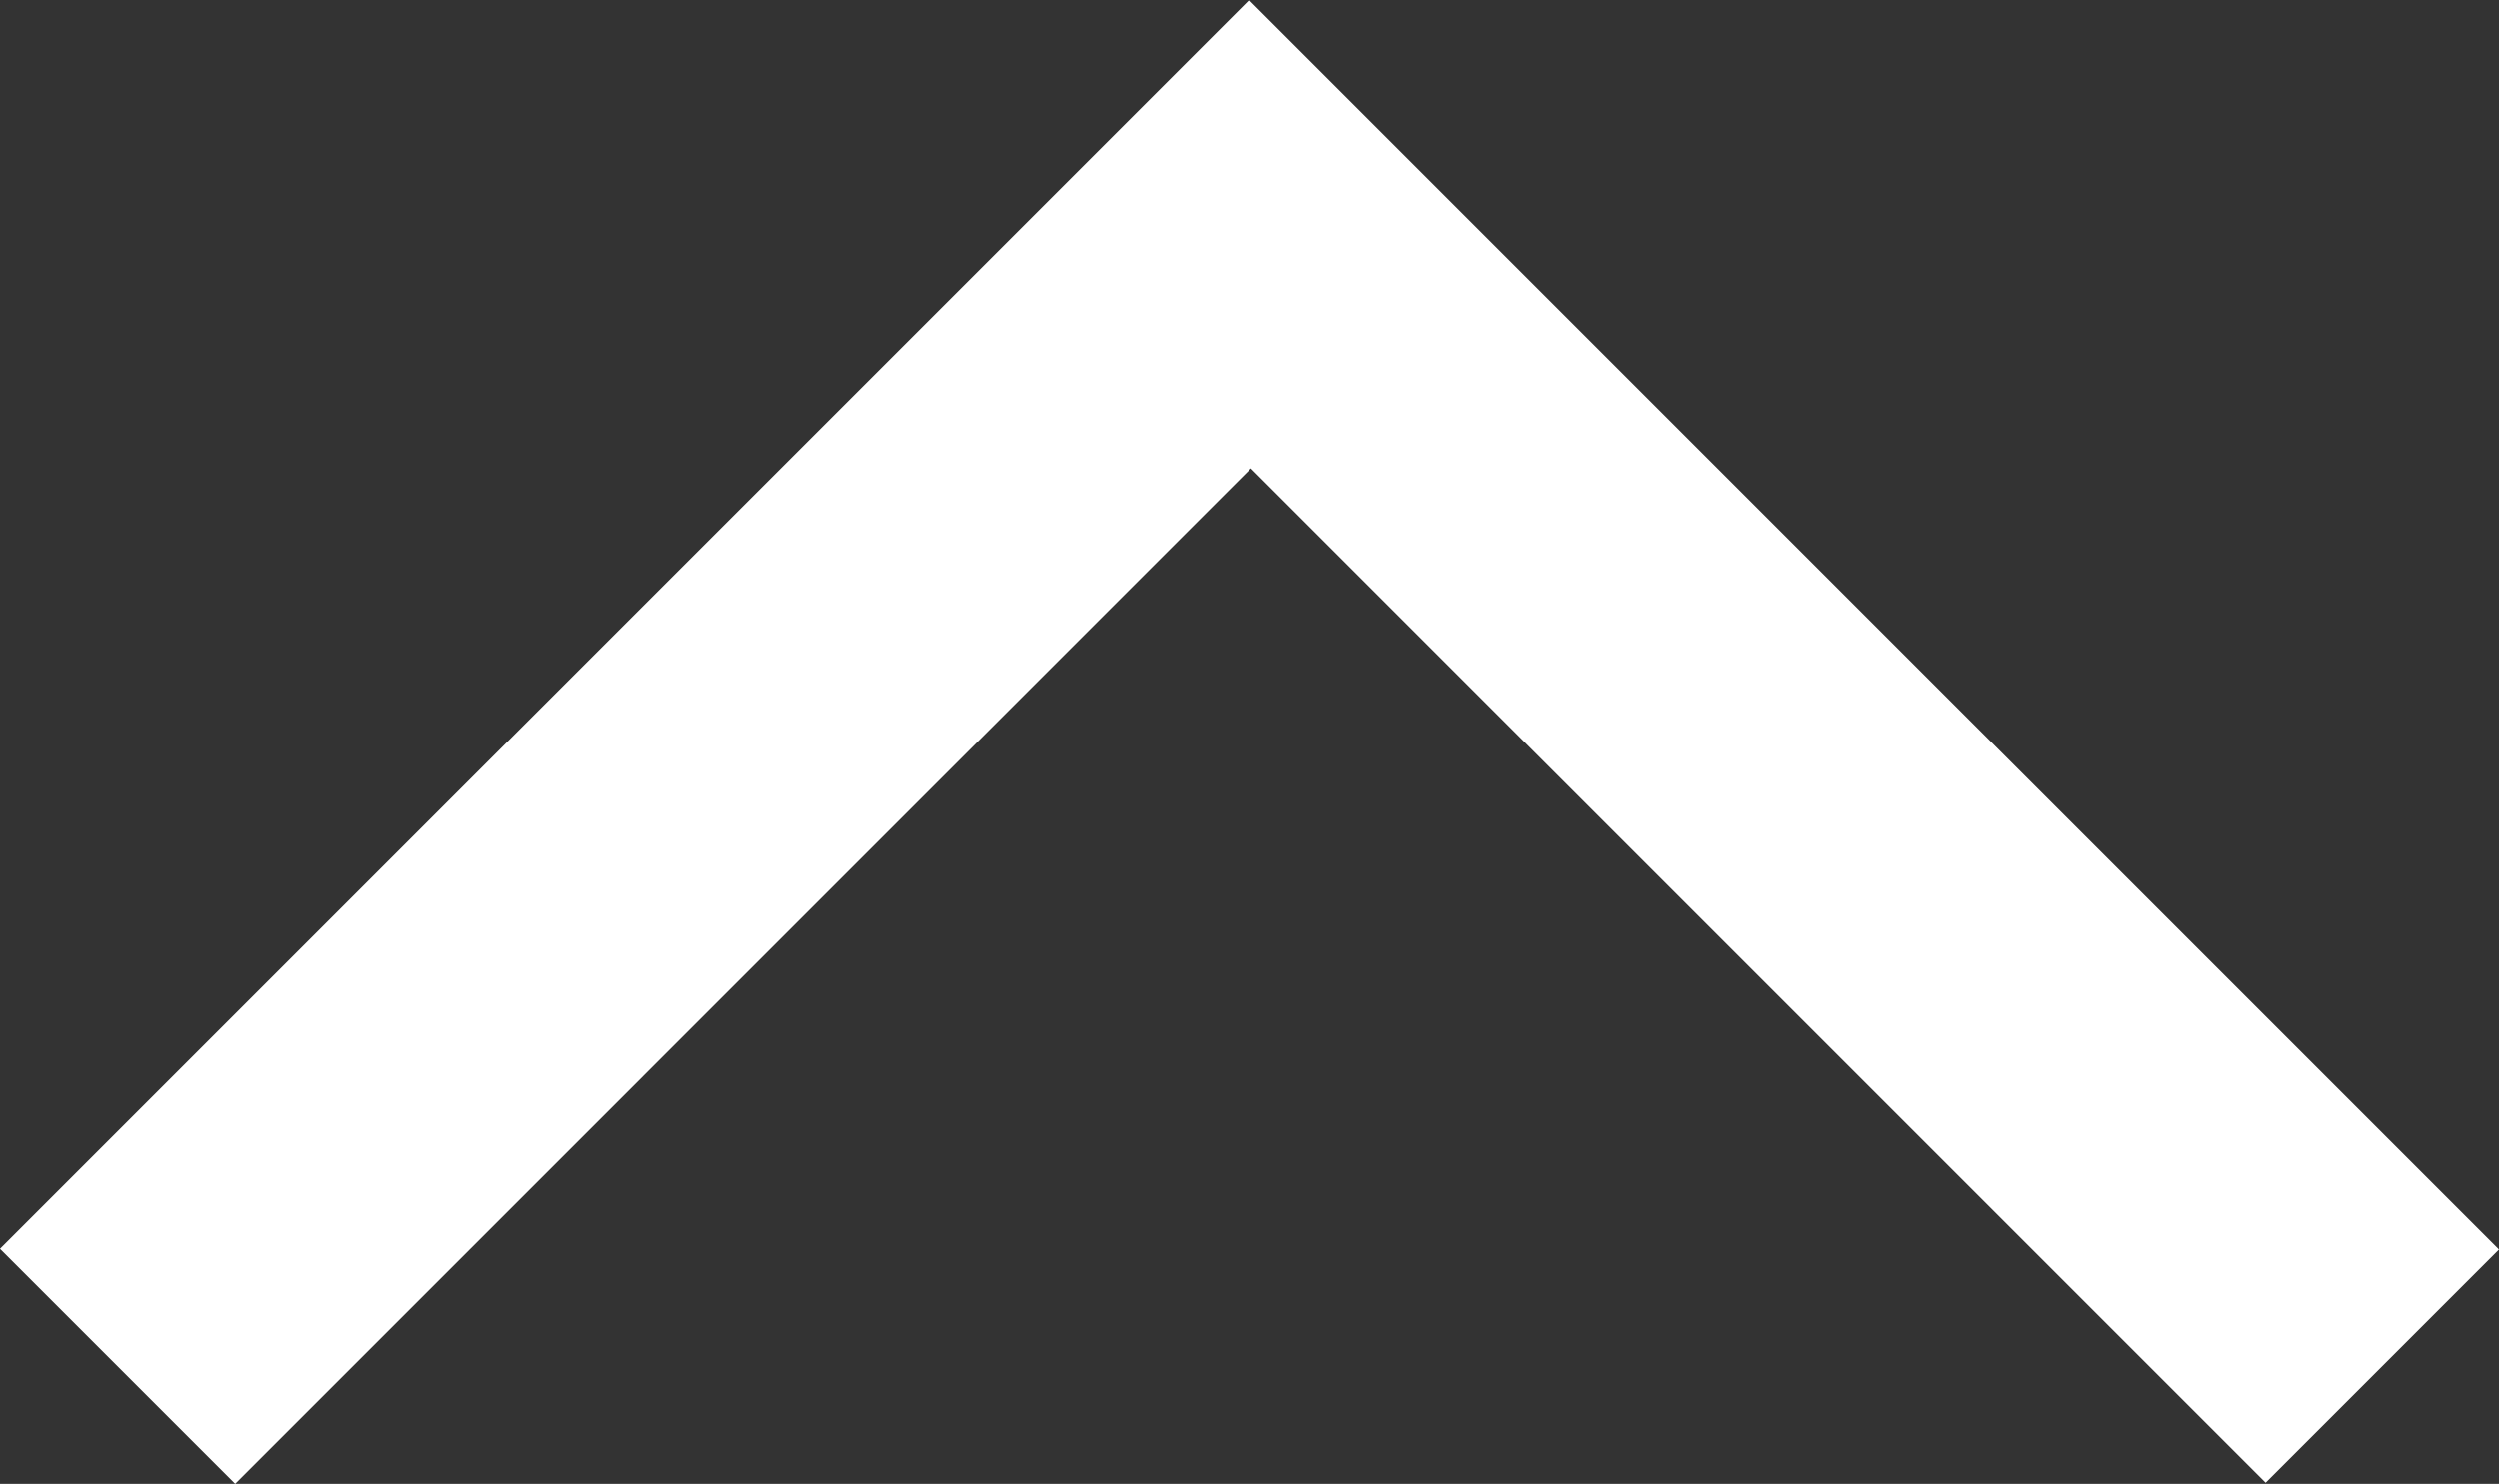 <svg xmlns="http://www.w3.org/2000/svg" viewBox="0 0 408.35 242.54"><rect x="0" y="0" width="408.35" height="242.54" fill="#333333" stroke="none"/><defs><style>.cls-1{fill:#fff;}</style></defs><title>arrow</title><g id="Слой_2" data-name="Слой 2"><g id="Слой_1-2" data-name="Слой 1"><polygon class="cls-1" points="204.12 0 0 204.12 38.42 242.54 204.41 76.54 370.23 242.36 408.35 204.24 204.12 0"/></g></g></svg>